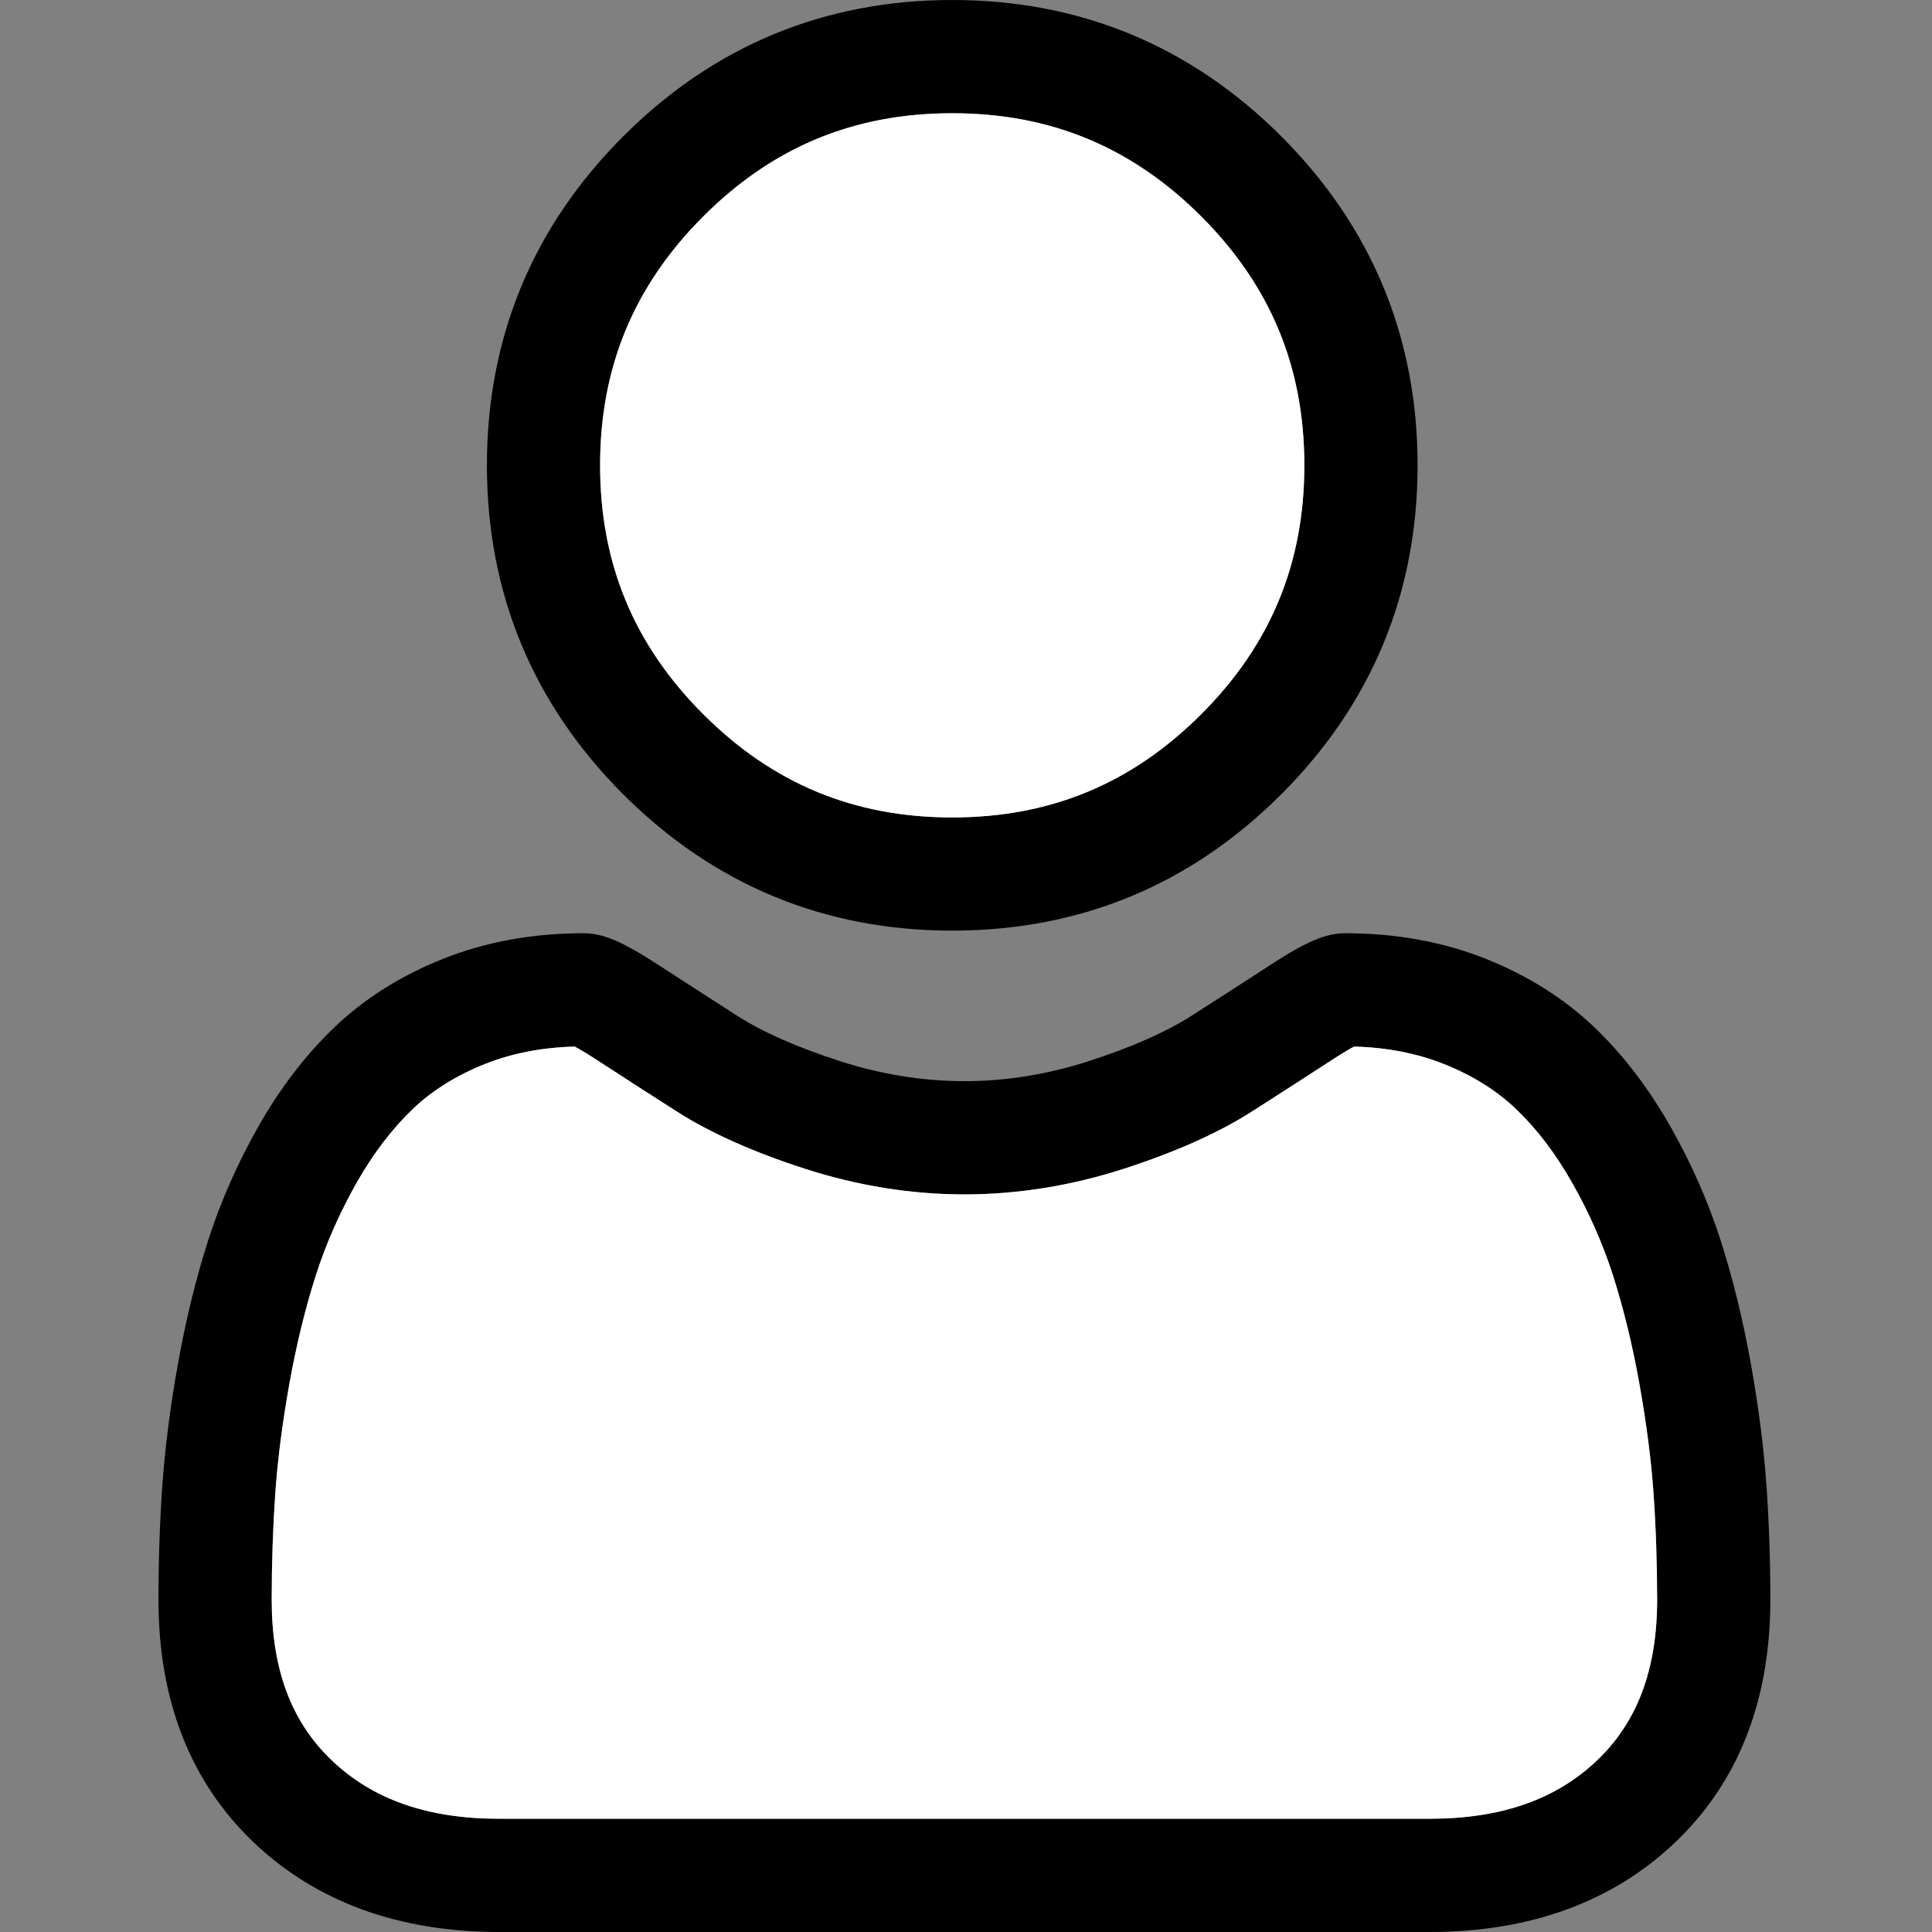 <svg width="46" height="46" viewBox="0 0 46 46" fill="none" xmlns="http://www.w3.org/2000/svg">
<rect x="0" y="0" width="46" height="46" fill="#808080" stroke="none"/>
<path d="M22.672 22.158C25.716 22.158 28.352 21.067 30.506 18.912C32.66 16.759 33.752 14.123 33.752 11.079C33.752 8.035 32.66 5.4 30.506 3.245C28.352 1.092 25.716 0 22.672 0C19.628 0 16.992 1.092 14.839 3.246C12.685 5.399 11.593 8.035 11.593 11.079C11.593 14.123 12.685 16.759 14.839 18.913C16.993 21.066 19.629 22.158 22.672 22.158ZM16.745 5.152C18.398 3.499 20.336 2.696 22.672 2.696C25.008 2.696 26.947 3.499 28.6 5.152C30.253 6.805 31.056 8.744 31.056 11.079C31.056 13.415 30.253 15.353 28.6 17.006C26.947 18.659 25.008 19.463 22.672 19.463C20.337 19.463 18.398 18.659 16.745 17.006C15.092 15.354 14.288 13.415 14.288 11.079C14.288 8.744 15.092 6.805 16.745 5.152Z" fill="black"/>
<path d="M16.745 5.152C18.398 3.499 20.336 2.696 22.672 2.696C25.008 2.696 26.947 3.499 28.6 5.152C30.253 6.805 31.056 8.744 31.056 11.079C31.056 13.415 30.253 15.353 28.6 17.006C26.947 18.659 25.008 19.463 22.672 19.463C20.337 19.463 18.398 18.659 16.745 17.006C15.092 15.354 14.288 13.415 14.288 11.079C14.288 8.744 15.092 6.805 16.745 5.152Z" fill="white"/>
<path d="M42.059 35.372C41.996 34.475 41.871 33.498 41.686 32.465C41.499 31.425 41.259 30.442 40.971 29.543C40.673 28.614 40.269 27.696 39.769 26.817C39.251 25.905 38.642 25.11 37.958 24.456C37.243 23.773 36.368 23.223 35.356 22.821C34.347 22.422 33.229 22.22 32.033 22.22C31.564 22.22 31.11 22.413 30.233 22.984C29.693 23.336 29.062 23.743 28.357 24.193C27.754 24.577 26.938 24.937 25.93 25.263C24.946 25.581 23.947 25.742 22.961 25.742C21.976 25.742 20.977 25.581 19.992 25.263C18.985 24.937 18.168 24.578 17.567 24.194C16.869 23.747 16.237 23.34 15.689 22.983C14.813 22.413 14.359 22.22 13.889 22.22C12.693 22.22 11.576 22.422 10.568 22.822C9.556 23.222 8.68 23.772 7.965 24.457C7.281 25.111 6.672 25.905 6.154 26.817C5.655 27.696 5.25 28.613 4.953 29.543C4.665 30.442 4.425 31.425 4.238 32.465C4.053 33.496 3.928 34.474 3.865 35.373C3.804 36.251 3.773 37.166 3.773 38.089C3.773 40.49 4.537 42.434 6.042 43.868C7.529 45.283 9.495 46 11.888 46H34.037C36.429 46 38.396 45.283 39.883 43.868C41.388 42.435 42.151 40.491 42.151 38.089C42.151 37.162 42.12 36.248 42.059 35.372ZM38.024 41.915C37.042 42.85 35.737 43.304 34.037 43.304H11.888C10.187 43.304 8.883 42.85 7.901 41.915C6.937 40.998 6.469 39.746 6.469 38.089C6.469 37.227 6.498 36.376 6.554 35.559C6.61 34.758 6.723 33.877 6.891 32.941C7.057 32.017 7.269 31.15 7.52 30.365C7.761 29.612 8.09 28.867 8.498 28.149C8.887 27.465 9.335 26.877 9.829 26.404C10.291 25.962 10.874 25.599 11.56 25.328C12.195 25.077 12.908 24.939 13.683 24.918C13.777 24.968 13.945 25.064 14.218 25.242C14.772 25.603 15.411 26.015 16.117 26.466C16.913 26.974 17.938 27.432 19.163 27.827C20.416 28.232 21.693 28.438 22.961 28.438C24.229 28.438 25.507 28.232 26.759 27.828C27.985 27.431 29.01 26.974 29.807 26.465C30.53 26.003 31.151 25.603 31.705 25.242C31.977 25.065 32.145 24.968 32.24 24.918C33.015 24.939 33.728 25.077 34.364 25.328C35.05 25.599 35.632 25.962 36.094 26.404C36.589 26.877 37.036 27.464 37.425 28.149C37.834 28.867 38.163 29.613 38.404 30.365C38.655 31.151 38.867 32.018 39.032 32.941C39.2 33.879 39.314 34.759 39.37 35.559C39.427 36.373 39.455 37.225 39.456 38.089C39.455 39.747 38.987 40.998 38.024 41.915Z" fill="black"/>
<path d="M38.024 41.915C37.042 42.85 35.737 43.304 34.037 43.304H11.888C10.187 43.304 8.883 42.85 7.901 41.915C6.937 40.998 6.469 39.746 6.469 38.089C6.469 37.227 6.498 36.376 6.554 35.559C6.61 34.758 6.723 33.877 6.891 32.941C7.057 32.017 7.269 31.15 7.52 30.365C7.761 29.612 8.09 28.867 8.498 28.149C8.887 27.465 9.335 26.877 9.829 26.404C10.291 25.962 10.874 25.599 11.56 25.328C12.195 25.077 12.908 24.939 13.683 24.918C13.777 24.968 13.945 25.064 14.218 25.242C14.772 25.603 15.411 26.015 16.117 26.466C16.913 26.974 17.938 27.432 19.163 27.827C20.416 28.232 21.693 28.438 22.961 28.438C24.229 28.438 25.507 28.232 26.759 27.828C27.985 27.431 29.01 26.974 29.807 26.465C30.53 26.003 31.151 25.603 31.705 25.242C31.977 25.065 32.145 24.968 32.24 24.918C33.015 24.939 33.728 25.077 34.364 25.328C35.05 25.599 35.632 25.962 36.094 26.404C36.589 26.877 37.036 27.464 37.425 28.149C37.834 28.867 38.163 29.613 38.404 30.365C38.655 31.151 38.867 32.018 39.032 32.941C39.2 33.879 39.314 34.759 39.37 35.559C39.427 36.373 39.455 37.225 39.456 38.089C39.455 39.747 38.987 40.998 38.024 41.915Z" fill="white"/>
</svg>
